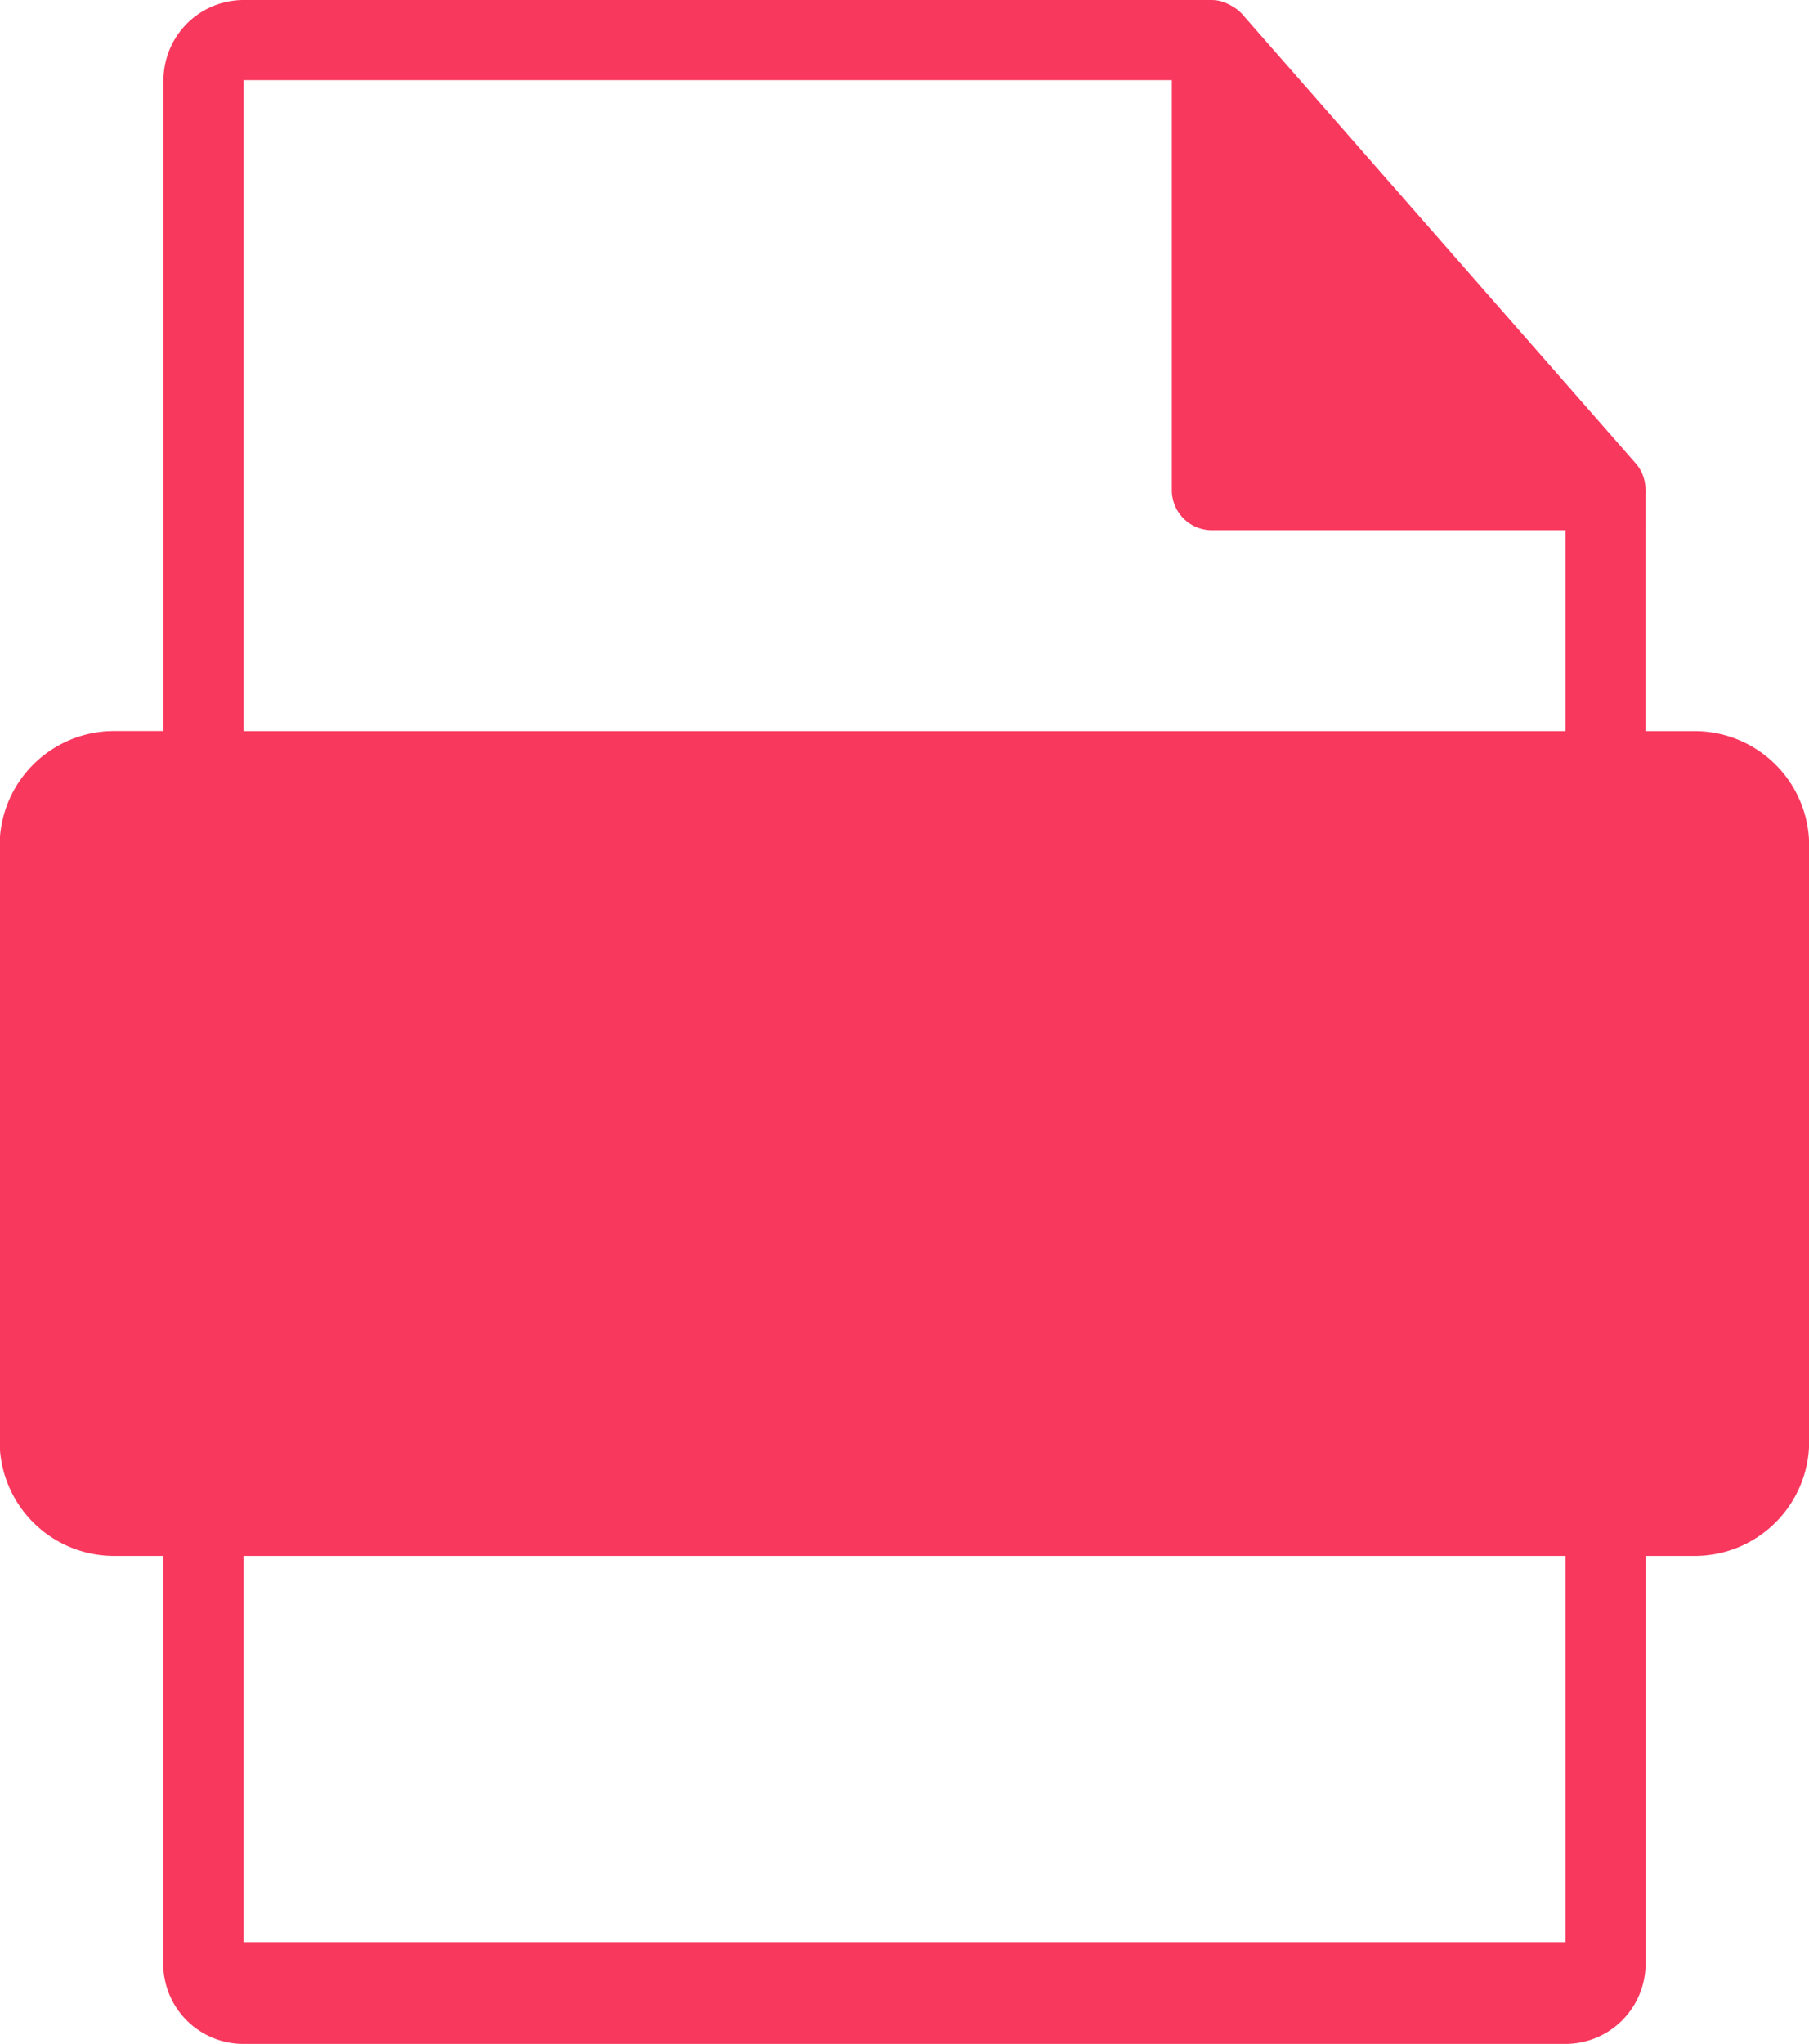 <svg xmlns="http://www.w3.org/2000/svg" width="20.68" height="23.351" viewBox="0 0 20.68 23.351">
  <path id="Path_3728" data-name="Path 3728" d="M50.875,8.353h-.561V5.647a.4.4,0,0,0,0-.051.449.449,0,0,0-.109-.3L45.7.156l0,0A.45.45,0,0,0,45.6.077l-.03-.018a.48.48,0,0,0-.09-.038L45.459.013A.464.464,0,0,0,45.354,0H34.289a.917.917,0,0,0-.916.916V8.352h-.561A1.309,1.309,0,0,0,31.5,9.661v6.806a1.309,1.309,0,0,0,1.309,1.309h.561v4.659a.917.917,0,0,0,.916.916H49.4a.917.917,0,0,0,.916-.916V17.776h.561a1.309,1.309,0,0,0,1.309-1.309V9.661A1.309,1.309,0,0,0,50.875,8.353ZM34.289.916H44.9V5.6a.458.458,0,0,0,.458.458H49.4V8.353H34.289ZM49.4,22.188H34.289V17.776H49.4v4.411Z" transform="translate(-31.504)" fill="#f9385e"/>
</svg>

